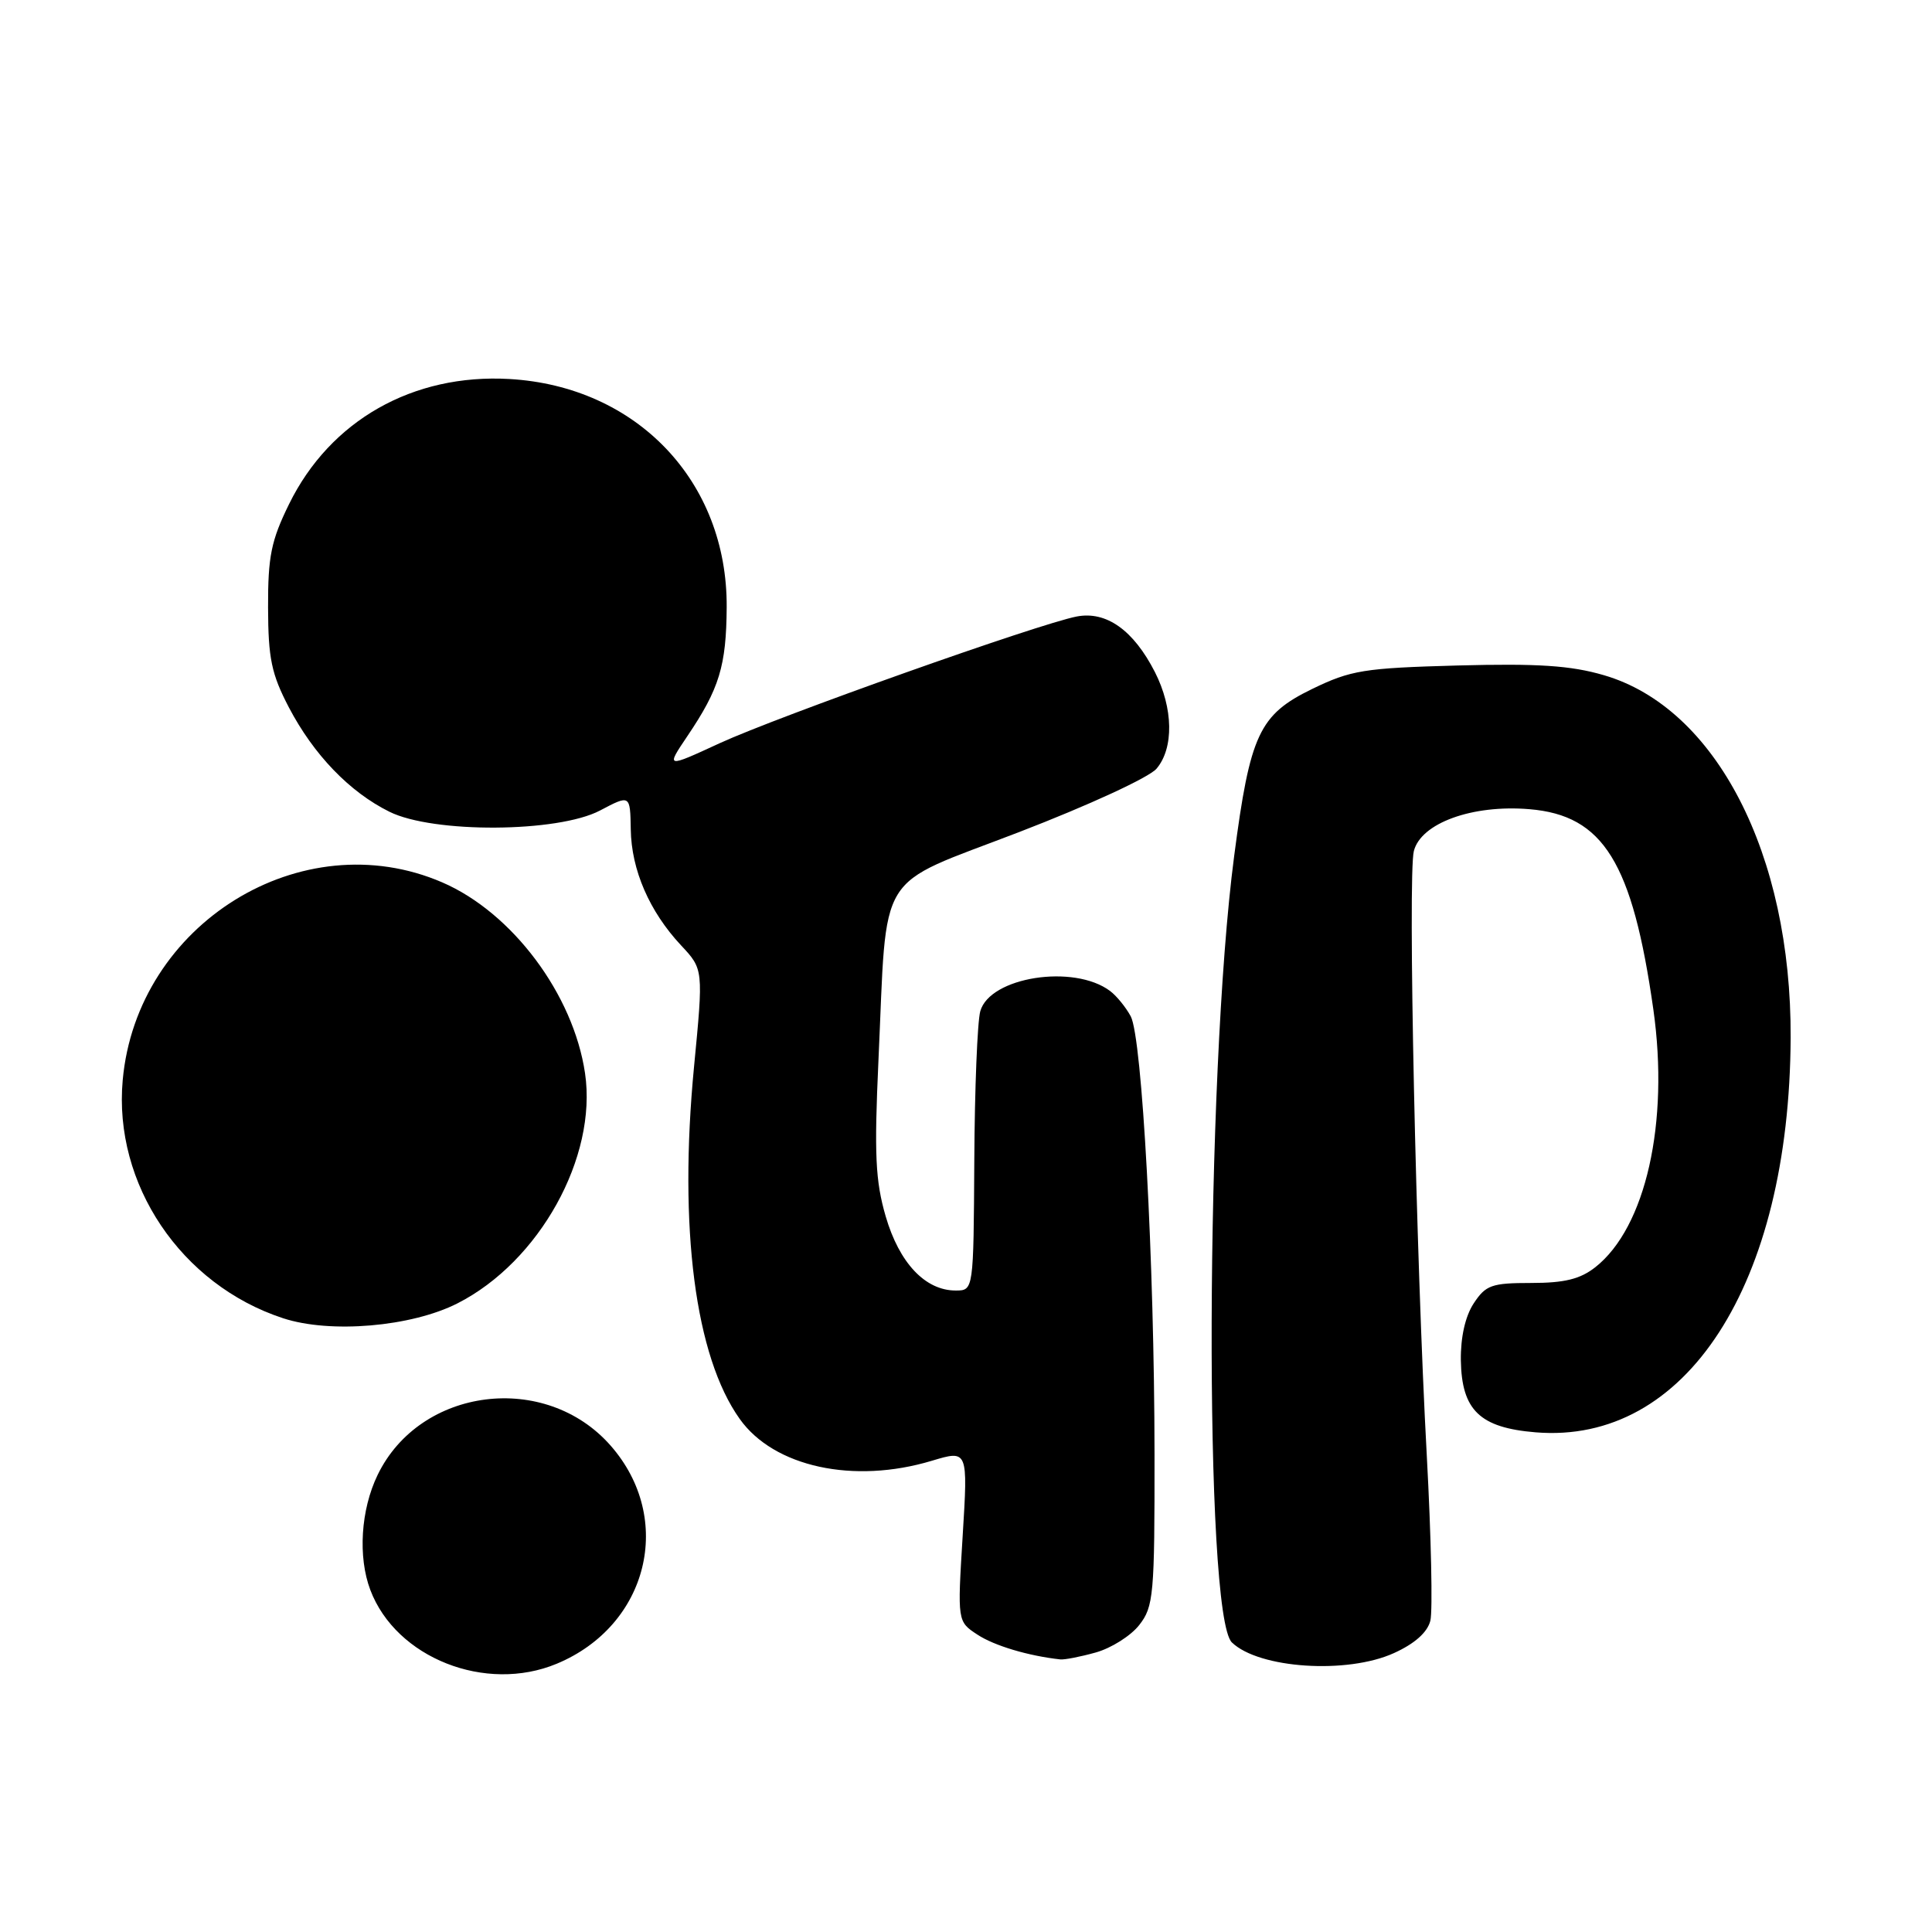 <?xml version="1.0" encoding="UTF-8" standalone="no"?>
<!DOCTYPE svg PUBLIC "-//W3C//DTD SVG 1.1//EN" "http://www.w3.org/Graphics/SVG/1.1/DTD/svg11.dtd" >
<svg xmlns="http://www.w3.org/2000/svg" xmlns:xlink="http://www.w3.org/1999/xlink" version="1.1" viewBox="0 0 256 256">
 <g >
 <path fill="currentColor"
d=" M 73.78 220.45 C 85.92 215.39 89.41 201.23 80.91 191.55 C 72.27 181.71 55.67 183.80 50.04 195.43 C 47.80 200.04 47.41 206.30 49.07 210.68 C 52.48 219.69 64.35 224.38 73.78 220.45 Z  M 184.71 219.04 C 187.45 217.80 189.14 216.30 189.53 214.75 C 189.85 213.45 189.64 203.63 189.06 192.94 C 187.62 166.62 186.53 116.00 187.34 112.78 C 188.27 109.07 195.08 106.59 202.64 107.22 C 212.46 108.03 216.31 114.26 219.08 133.78 C 221.20 148.76 218.07 162.65 211.39 167.91 C 209.38 169.49 207.30 170.00 202.89 170.00 C 197.64 170.00 196.87 170.28 195.27 172.71 C 194.15 174.42 193.53 177.20 193.57 180.25 C 193.68 186.86 196.08 189.18 203.47 189.79 C 223.40 191.44 237.12 170.22 237.27 137.50 C 237.38 113.17 227.38 93.78 212.50 89.46 C 208.12 88.18 203.76 87.90 193.17 88.18 C 180.71 88.52 179.00 88.80 173.85 91.30 C 166.85 94.71 165.64 97.30 163.53 113.45 C 159.71 142.55 159.51 214.01 163.23 217.63 C 166.81 221.09 178.50 221.87 184.71 219.04 Z  M 145.20 218.96 C 147.24 218.39 149.83 216.76 150.95 215.33 C 152.86 212.90 153.00 211.38 152.98 192.62 C 152.96 167.23 151.34 137.51 149.83 134.67 C 149.19 133.48 147.96 131.96 147.09 131.31 C 142.29 127.71 131.15 129.45 129.89 134.00 C 129.51 135.38 129.15 144.26 129.10 153.75 C 129.00 171.00 129.00 171.00 126.63 171.00 C 122.60 171.00 119.16 167.35 117.36 161.18 C 115.99 156.46 115.83 152.96 116.40 140.50 C 117.58 114.80 115.83 117.65 135.00 110.27 C 144.27 106.70 152.27 103.01 153.25 101.85 C 155.56 99.12 155.47 93.84 153.03 89.05 C 150.19 83.49 146.59 80.94 142.67 81.69 C 137.60 82.67 103.18 94.89 95.36 98.48 C 88.23 101.77 88.23 101.77 91.08 97.54 C 95.32 91.26 96.24 88.23 96.29 80.45 C 96.39 63.80 84.39 51.19 67.50 50.22 C 54.71 49.49 43.75 55.71 38.31 66.78 C 35.93 71.62 35.50 73.73 35.52 80.50 C 35.54 87.25 35.97 89.31 38.27 93.72 C 41.56 100.00 46.32 104.95 51.60 107.56 C 57.40 110.44 73.90 110.34 79.50 107.40 C 83.50 105.29 83.50 105.29 83.58 109.90 C 83.66 115.27 86.05 120.77 90.23 125.25 C 93.21 128.43 93.21 128.43 91.96 141.38 C 89.91 162.76 92.11 179.73 98.02 188.02 C 102.54 194.38 113.11 196.68 123.47 193.56 C 128.26 192.12 128.26 192.12 127.56 203.49 C 126.86 214.86 126.86 214.86 129.52 216.60 C 131.75 218.07 136.28 219.42 140.50 219.88 C 141.05 219.94 143.17 219.53 145.20 218.96 Z  M 60.62 172.70 C 71.48 167.18 79.16 153.32 77.52 142.21 C 75.98 131.75 67.87 120.92 58.60 116.92 C 39.98 108.88 18.13 122.40 16.26 143.12 C 15.01 156.89 23.99 170.24 37.50 174.67 C 43.76 176.73 54.51 175.81 60.62 172.70 Z "/>
</g>
</svg>